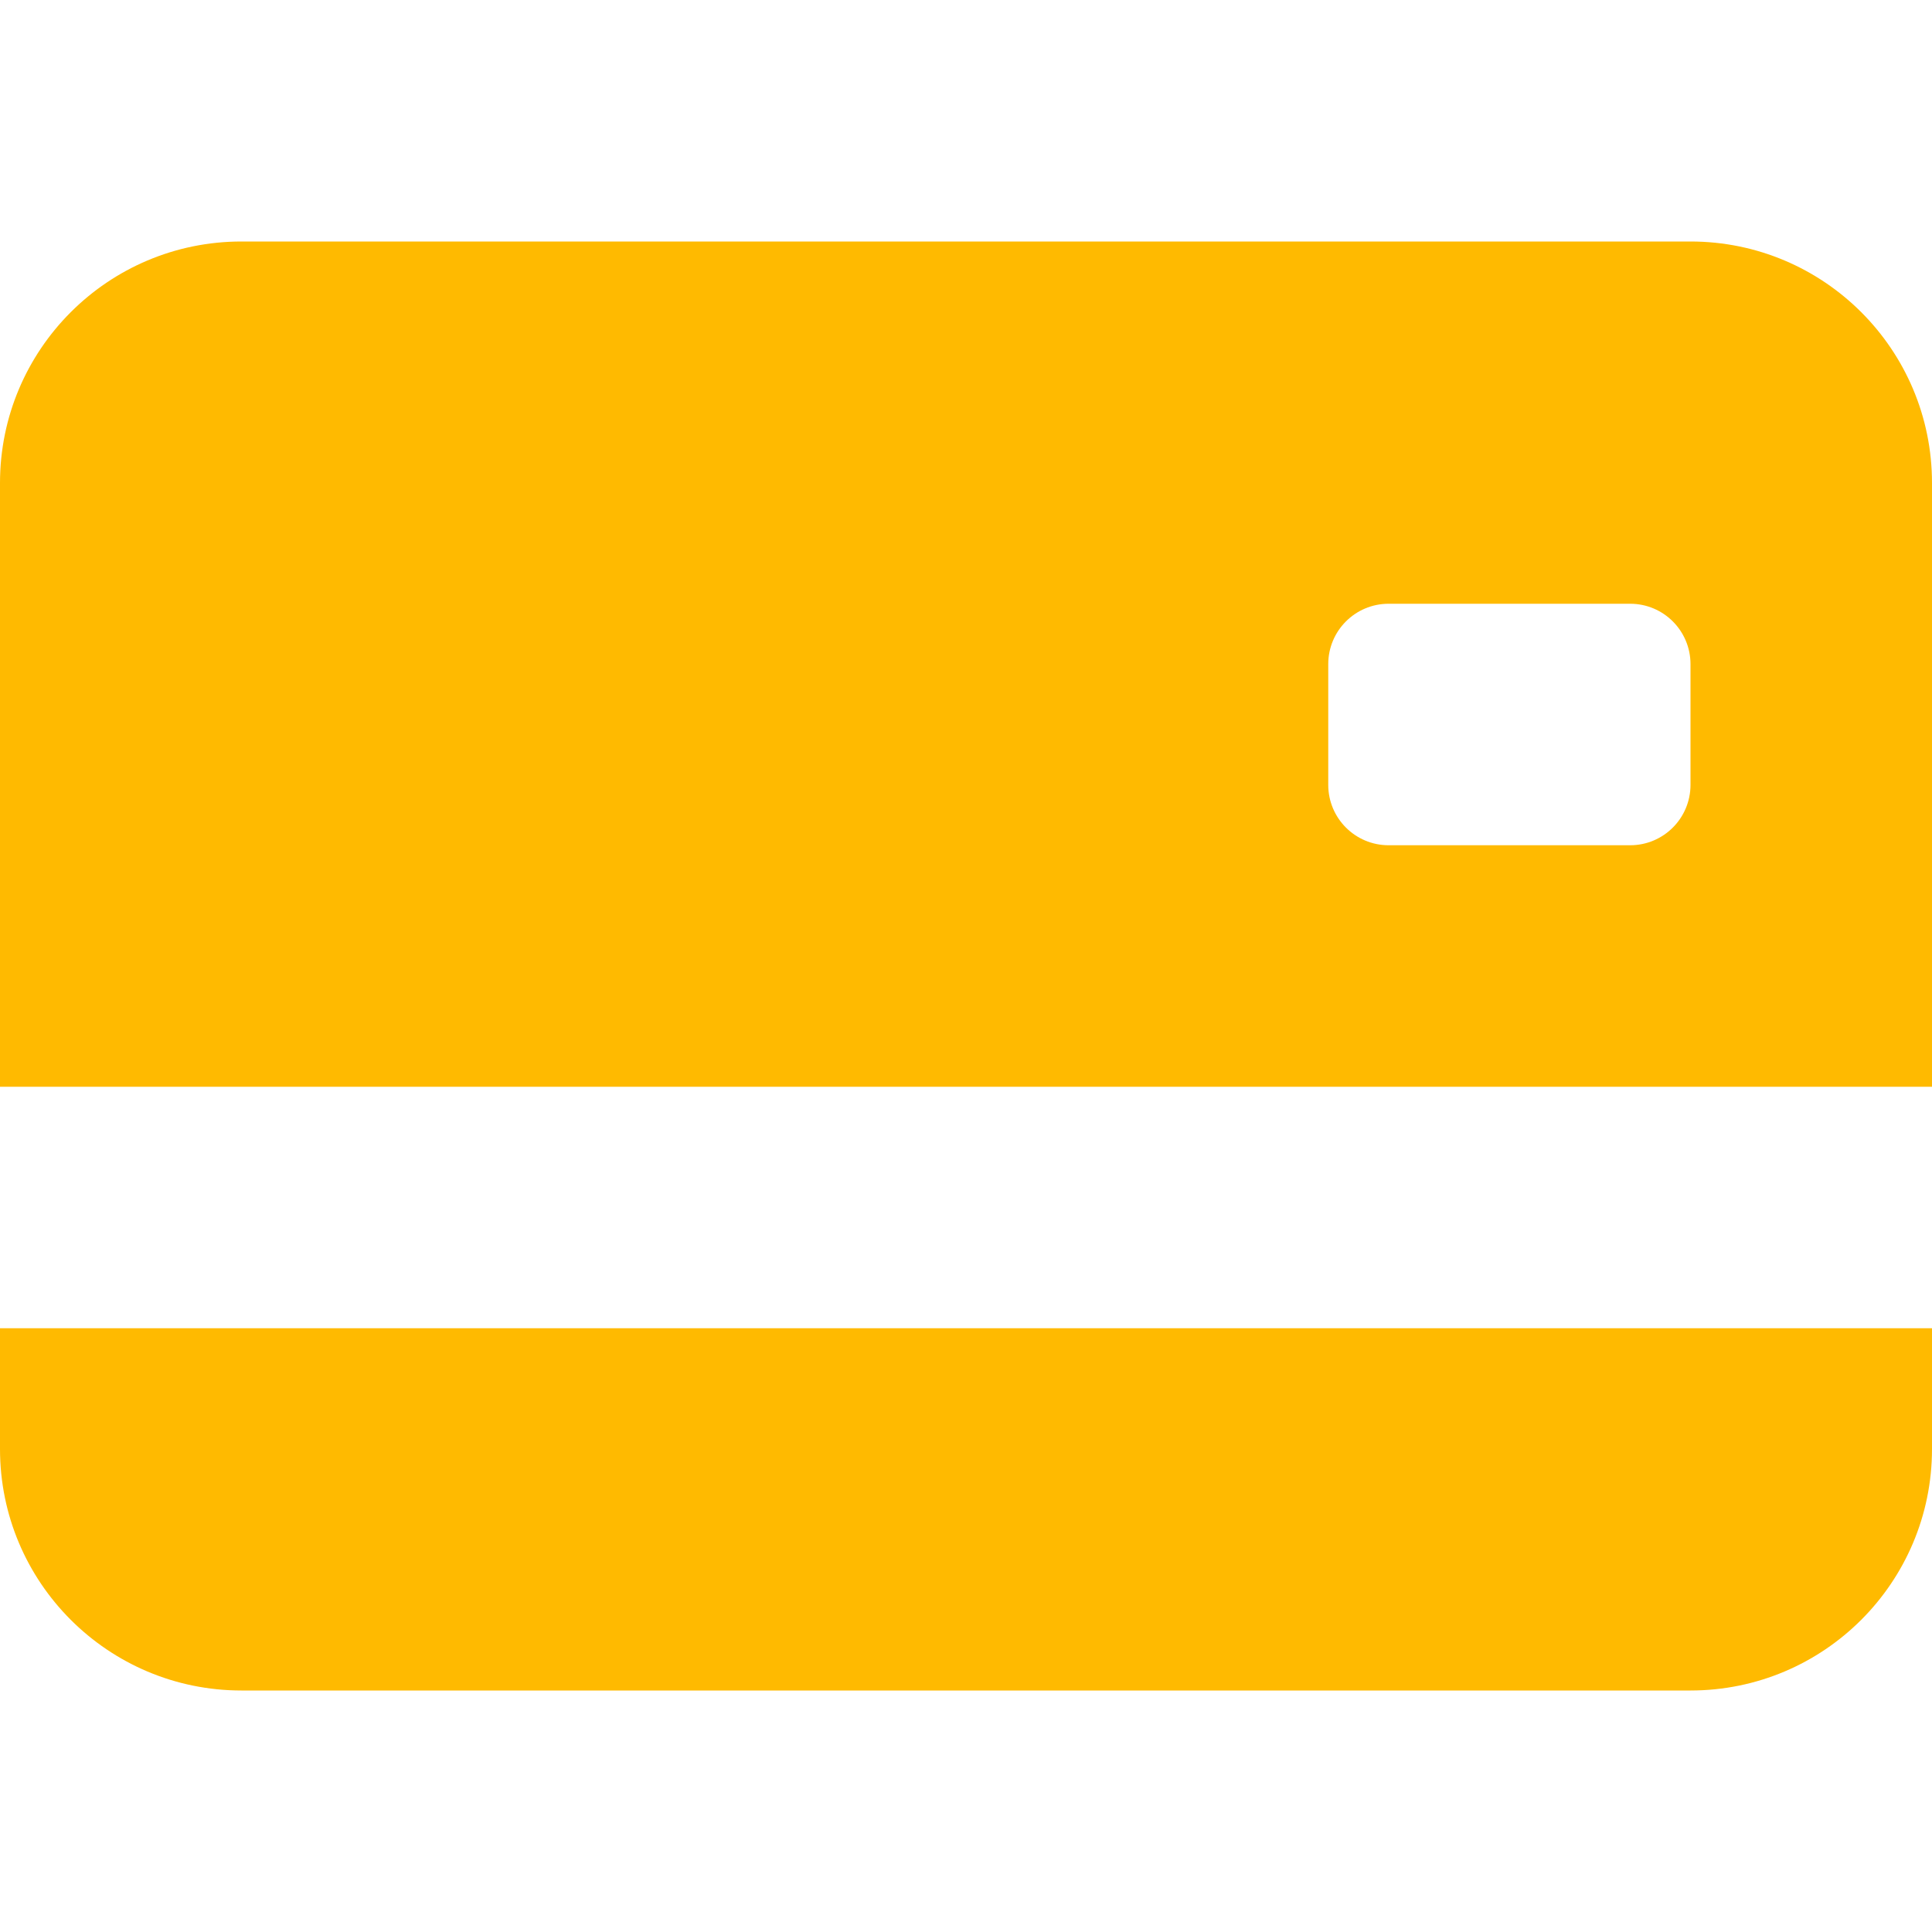 <?xml version="1.0" encoding="UTF-8"?>
<svg xmlns="http://www.w3.org/2000/svg" xmlns:xlink="http://www.w3.org/1999/xlink" width="50px" height="50px" viewBox="0 0 50 50" version="1.1">
<g id="surface1">
<path style=" stroke:none;fill-rule:nonzero;fill:#ffba00;fill-opacity:1;" d="M 0 12.5 C 0 9.047 2.797 6.25 6.25 6.25 L 43.75 6.25 C 47.203 6.25 50 9.047 50 12.5 L 50 28.125 L 0 28.125 Z M 35.938 15.625 C 35.074 15.625 34.375 16.324 34.375 17.188 L 34.375 20.312 C 34.375 21.176 35.074 21.875 35.938 21.875 L 42.188 21.875 C 43.051 21.875 43.75 21.176 43.75 20.312 L 43.75 17.188 C 43.75 16.324 43.051 15.625 42.188 15.625 Z M 0 34.375 L 0 37.5 C 0 40.953 2.797 43.75 6.25 43.75 L 43.75 43.75 C 47.203 43.75 50 40.953 50 37.5 L 50 34.375 Z M 0 34.375 "/>
</g>
</svg>
